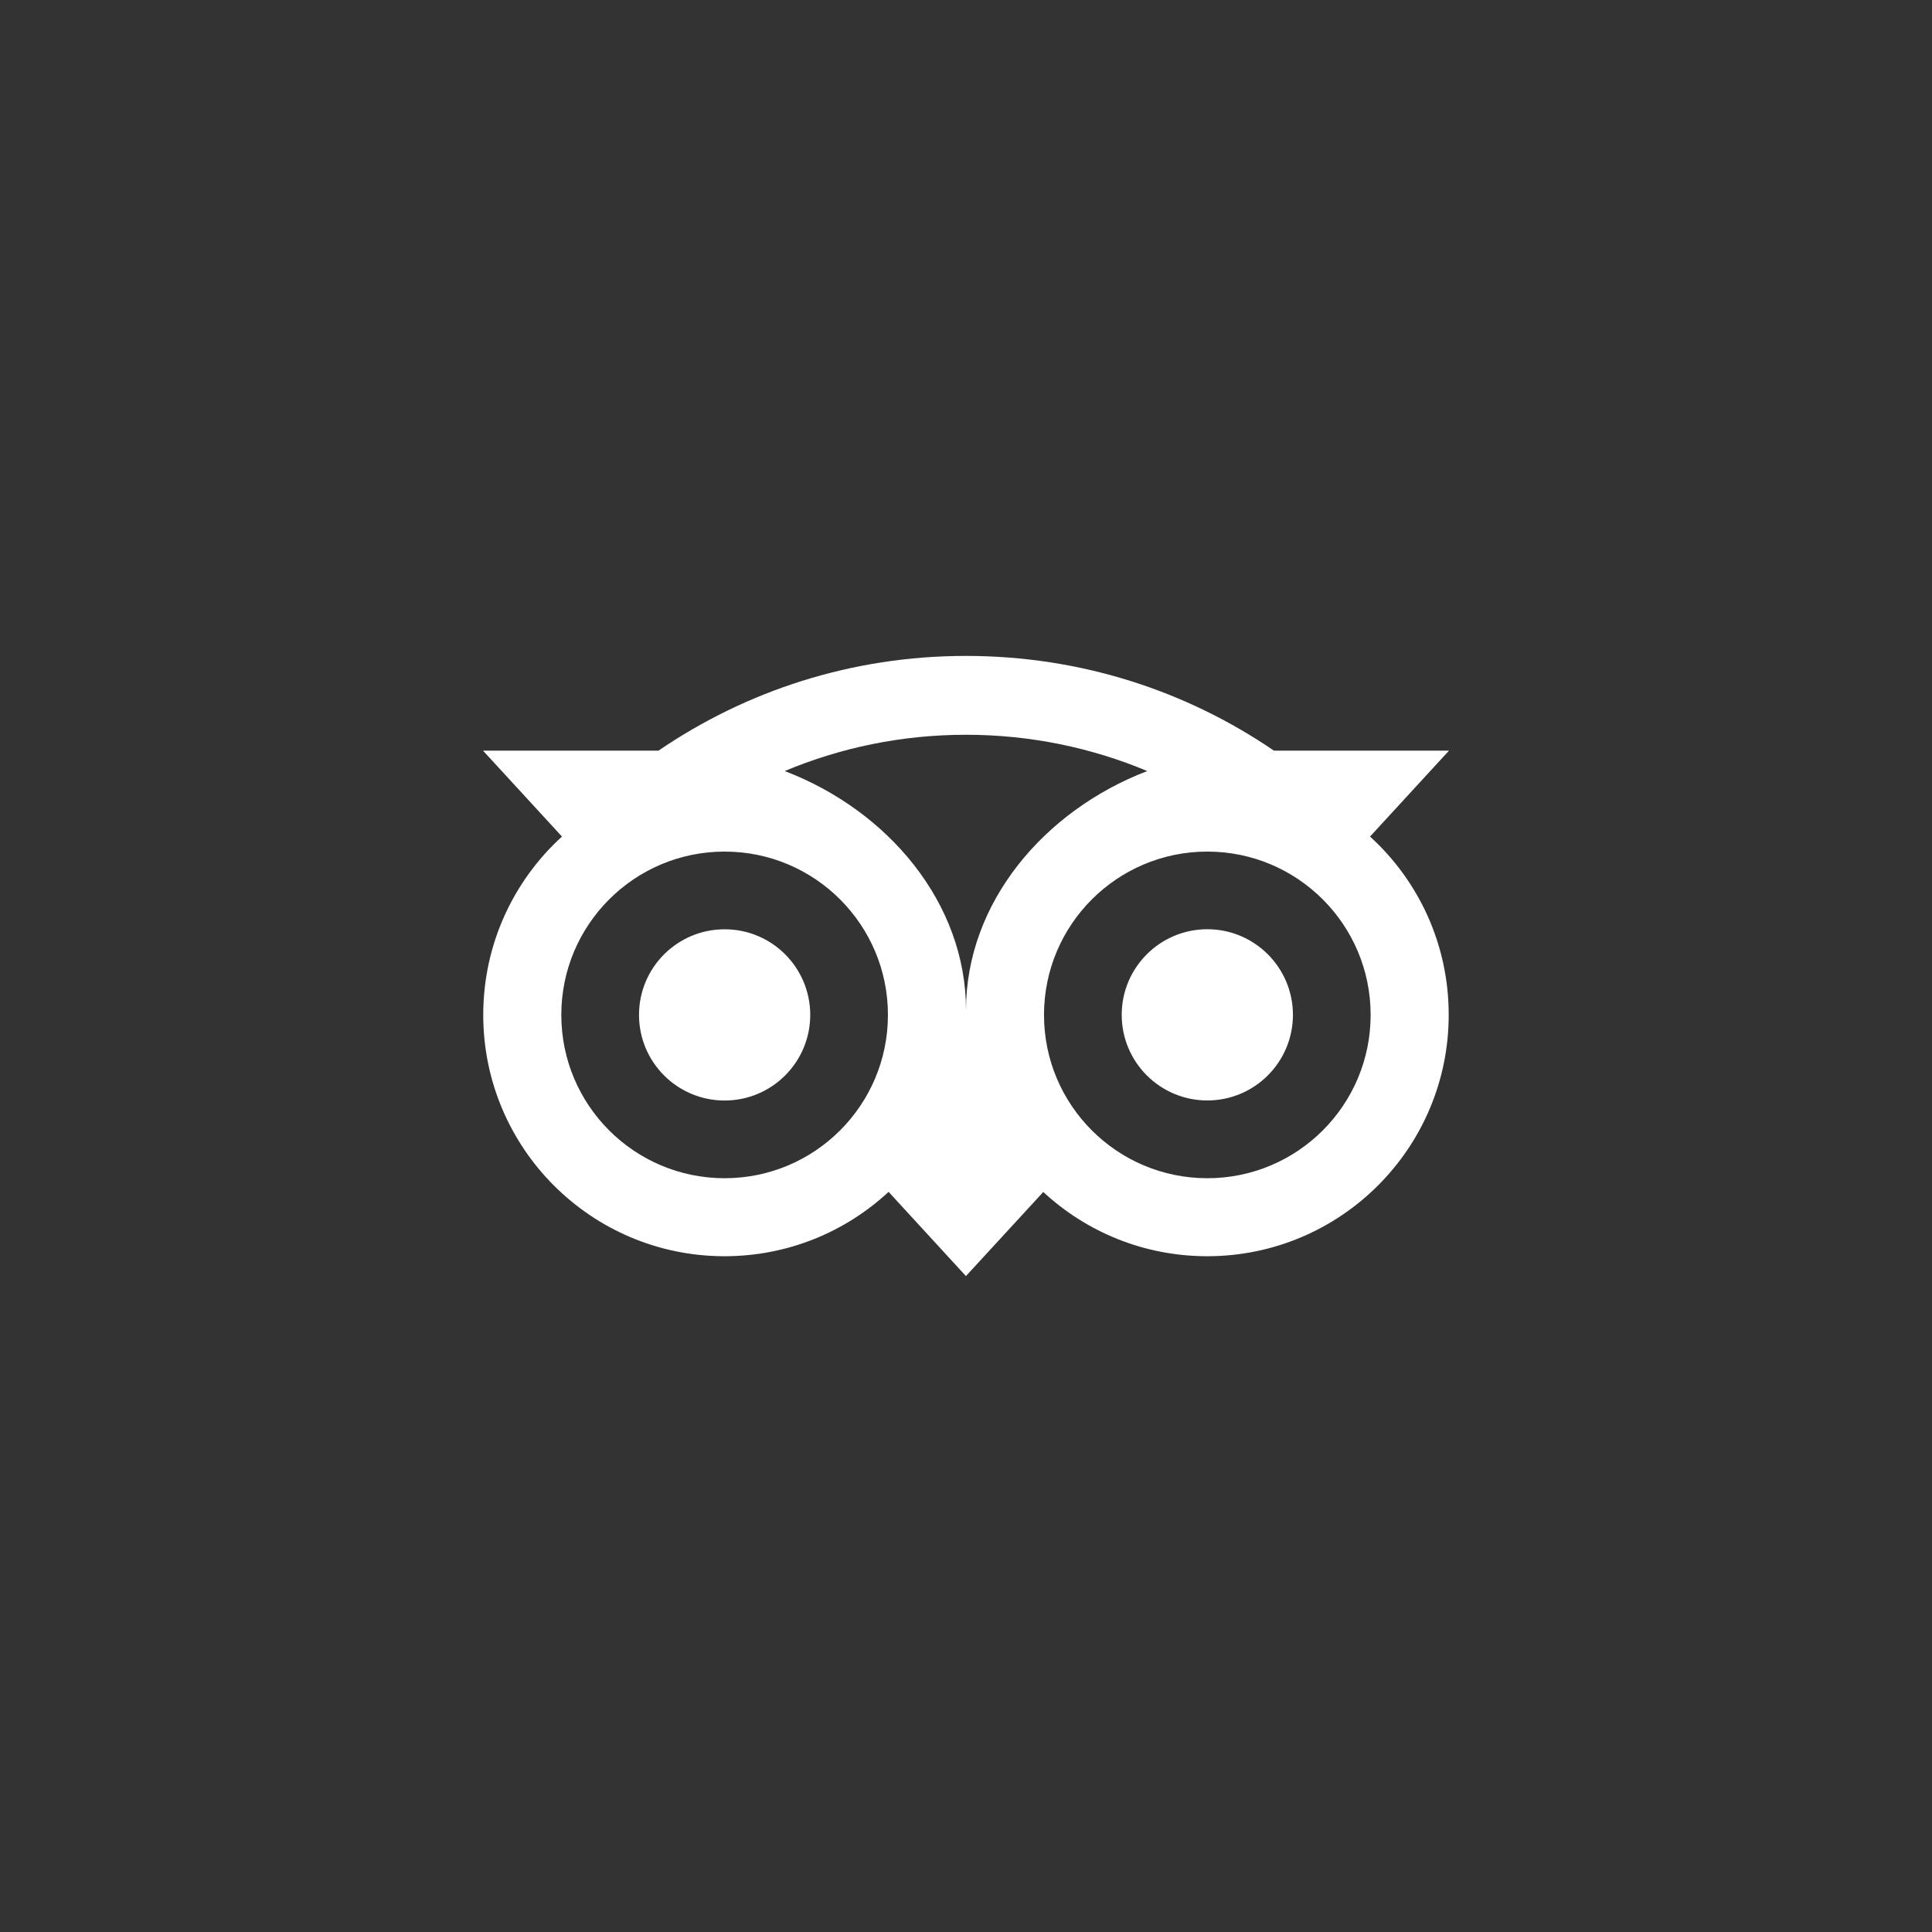 <svg width="32" height="32" viewBox="0 0 32 32" fill="none" xmlns="http://www.w3.org/2000/svg">
<rect x="0" y="0" width="32" height="32" fill="#333333" stroke="none"/>
<path d="M22.692 13.856L24 12.433H21.1C19.648 11.441 17.895 10.864 15.999 10.864C14.105 10.864 12.357 11.443 10.907 12.433H8L9.308 13.856C8.506 14.587 8.004 15.64 8.004 16.81C8.004 19.017 9.793 20.807 12.001 20.807C13.049 20.807 14.005 20.403 14.718 19.741L15.999 21.136L17.28 19.743C17.993 20.404 18.947 20.807 19.996 20.807C22.203 20.807 23.995 19.017 23.995 16.81C23.996 15.639 23.494 14.586 22.692 13.856ZM12.002 19.515C10.508 19.515 9.297 18.304 9.297 16.81C9.297 15.316 10.508 14.105 12.002 14.105C13.496 14.105 14.707 15.316 14.707 16.81C14.707 18.304 13.496 19.515 12.002 19.515ZM16 16.731C16 14.951 14.706 13.423 12.997 12.771C13.921 12.384 14.934 12.17 15.999 12.17C17.063 12.17 18.078 12.384 19.002 12.771C17.294 13.425 16 14.951 16 16.731ZM19.997 19.515C18.503 19.515 17.292 18.304 17.292 16.81C17.292 15.316 18.503 14.105 19.997 14.105C21.491 14.105 22.702 15.316 22.702 16.81C22.702 18.304 21.491 19.515 19.997 19.515ZM19.997 15.391C19.214 15.391 18.579 16.026 18.579 16.809C18.579 17.592 19.214 18.227 19.997 18.227C20.78 18.227 21.415 17.592 21.415 16.809C21.415 16.027 20.78 15.391 19.997 15.391ZM13.42 16.81C13.42 17.593 12.785 18.228 12.002 18.228C11.218 18.228 10.584 17.593 10.584 16.81C10.584 16.027 11.218 15.392 12.002 15.392C12.785 15.391 13.42 16.027 13.42 16.81Z" fill="white" style="fill:white;fill-opacity:1;"/>
</svg>
